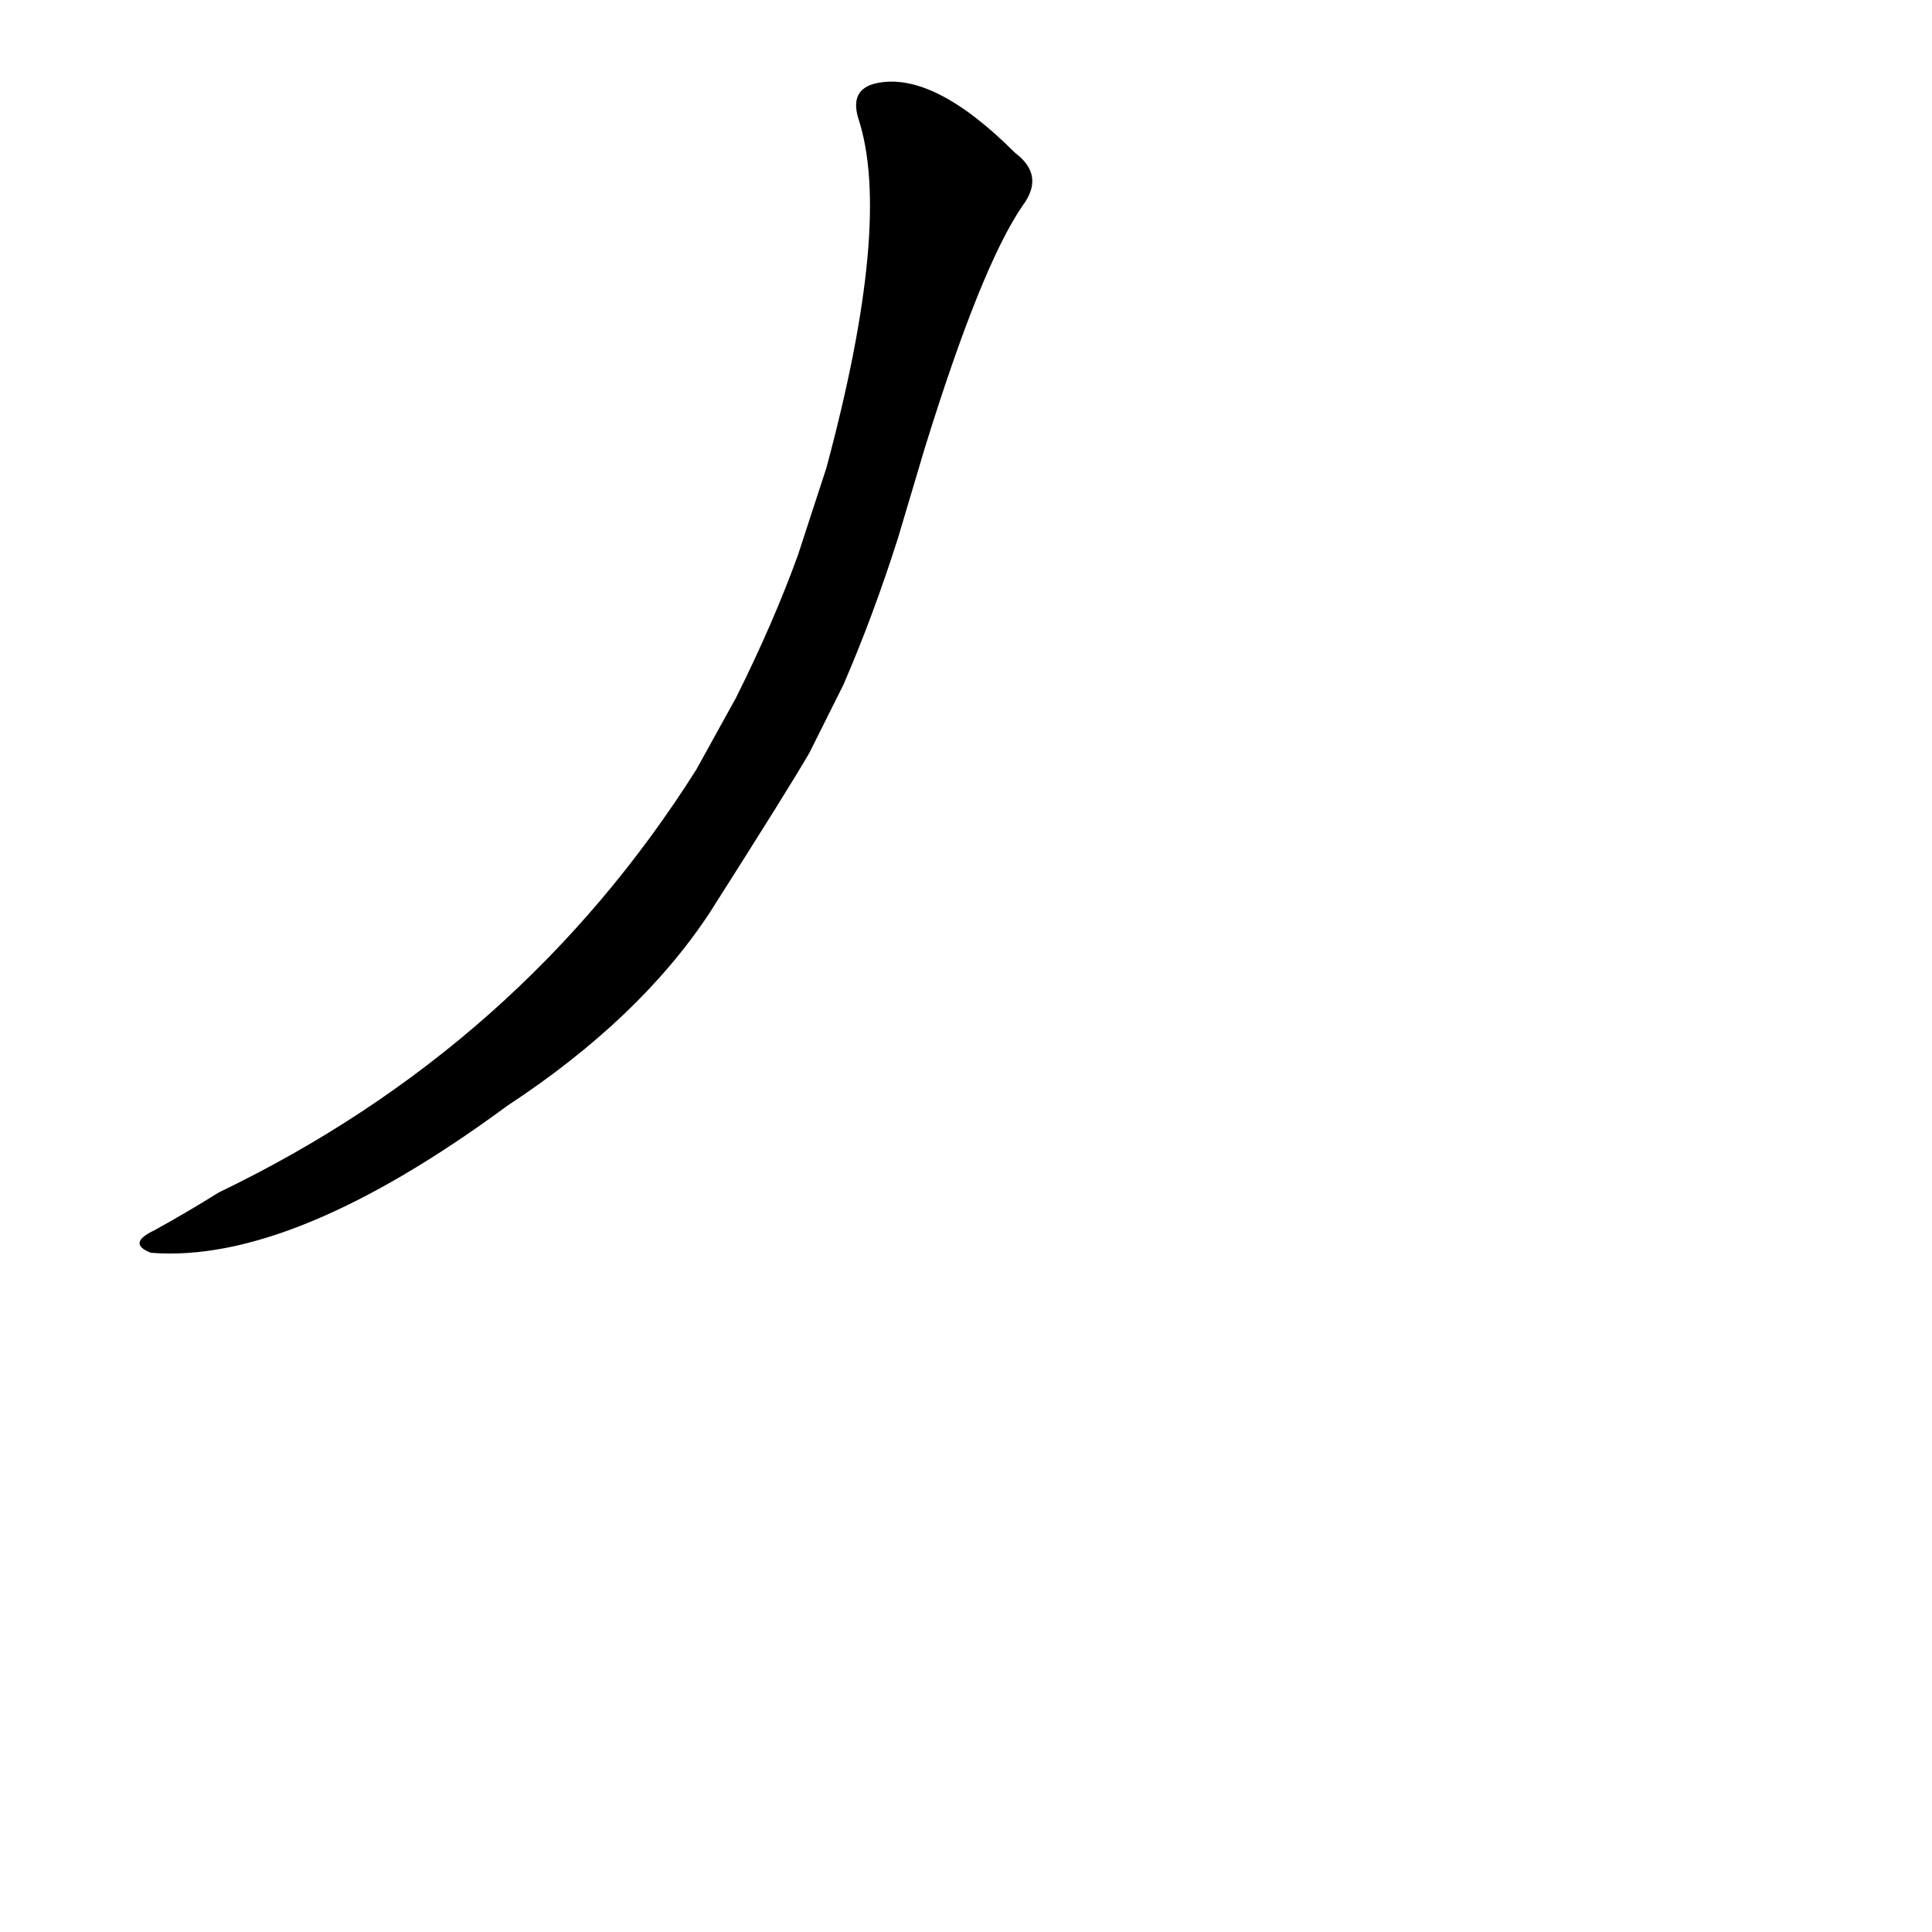 <?xml version='1.0' encoding='utf-8'?>
<svg xmlns="http://www.w3.org/2000/svg" version="1.1" viewBox="0 0 1024 1024"><g transform="scale(1, -1) translate(0, -900)"><path d="M 447 537 Q 463 574 476 615 L 490 662 Q 520 759 542 791 Q 554 807 538 819 Q 495 862 465 856 Q 450 853 455 837 Q 473 782 438 652 L 423 606 Q 410 570 390 530 L 369 492 Q 276 345 116 268 Q 100 258 82 248 Q 67 241 80 236 Q 155 230 269 314 Q 339 360 376 416 Q 418 482 429 501 L 447 537 Z" fill="black" /></g></svg>